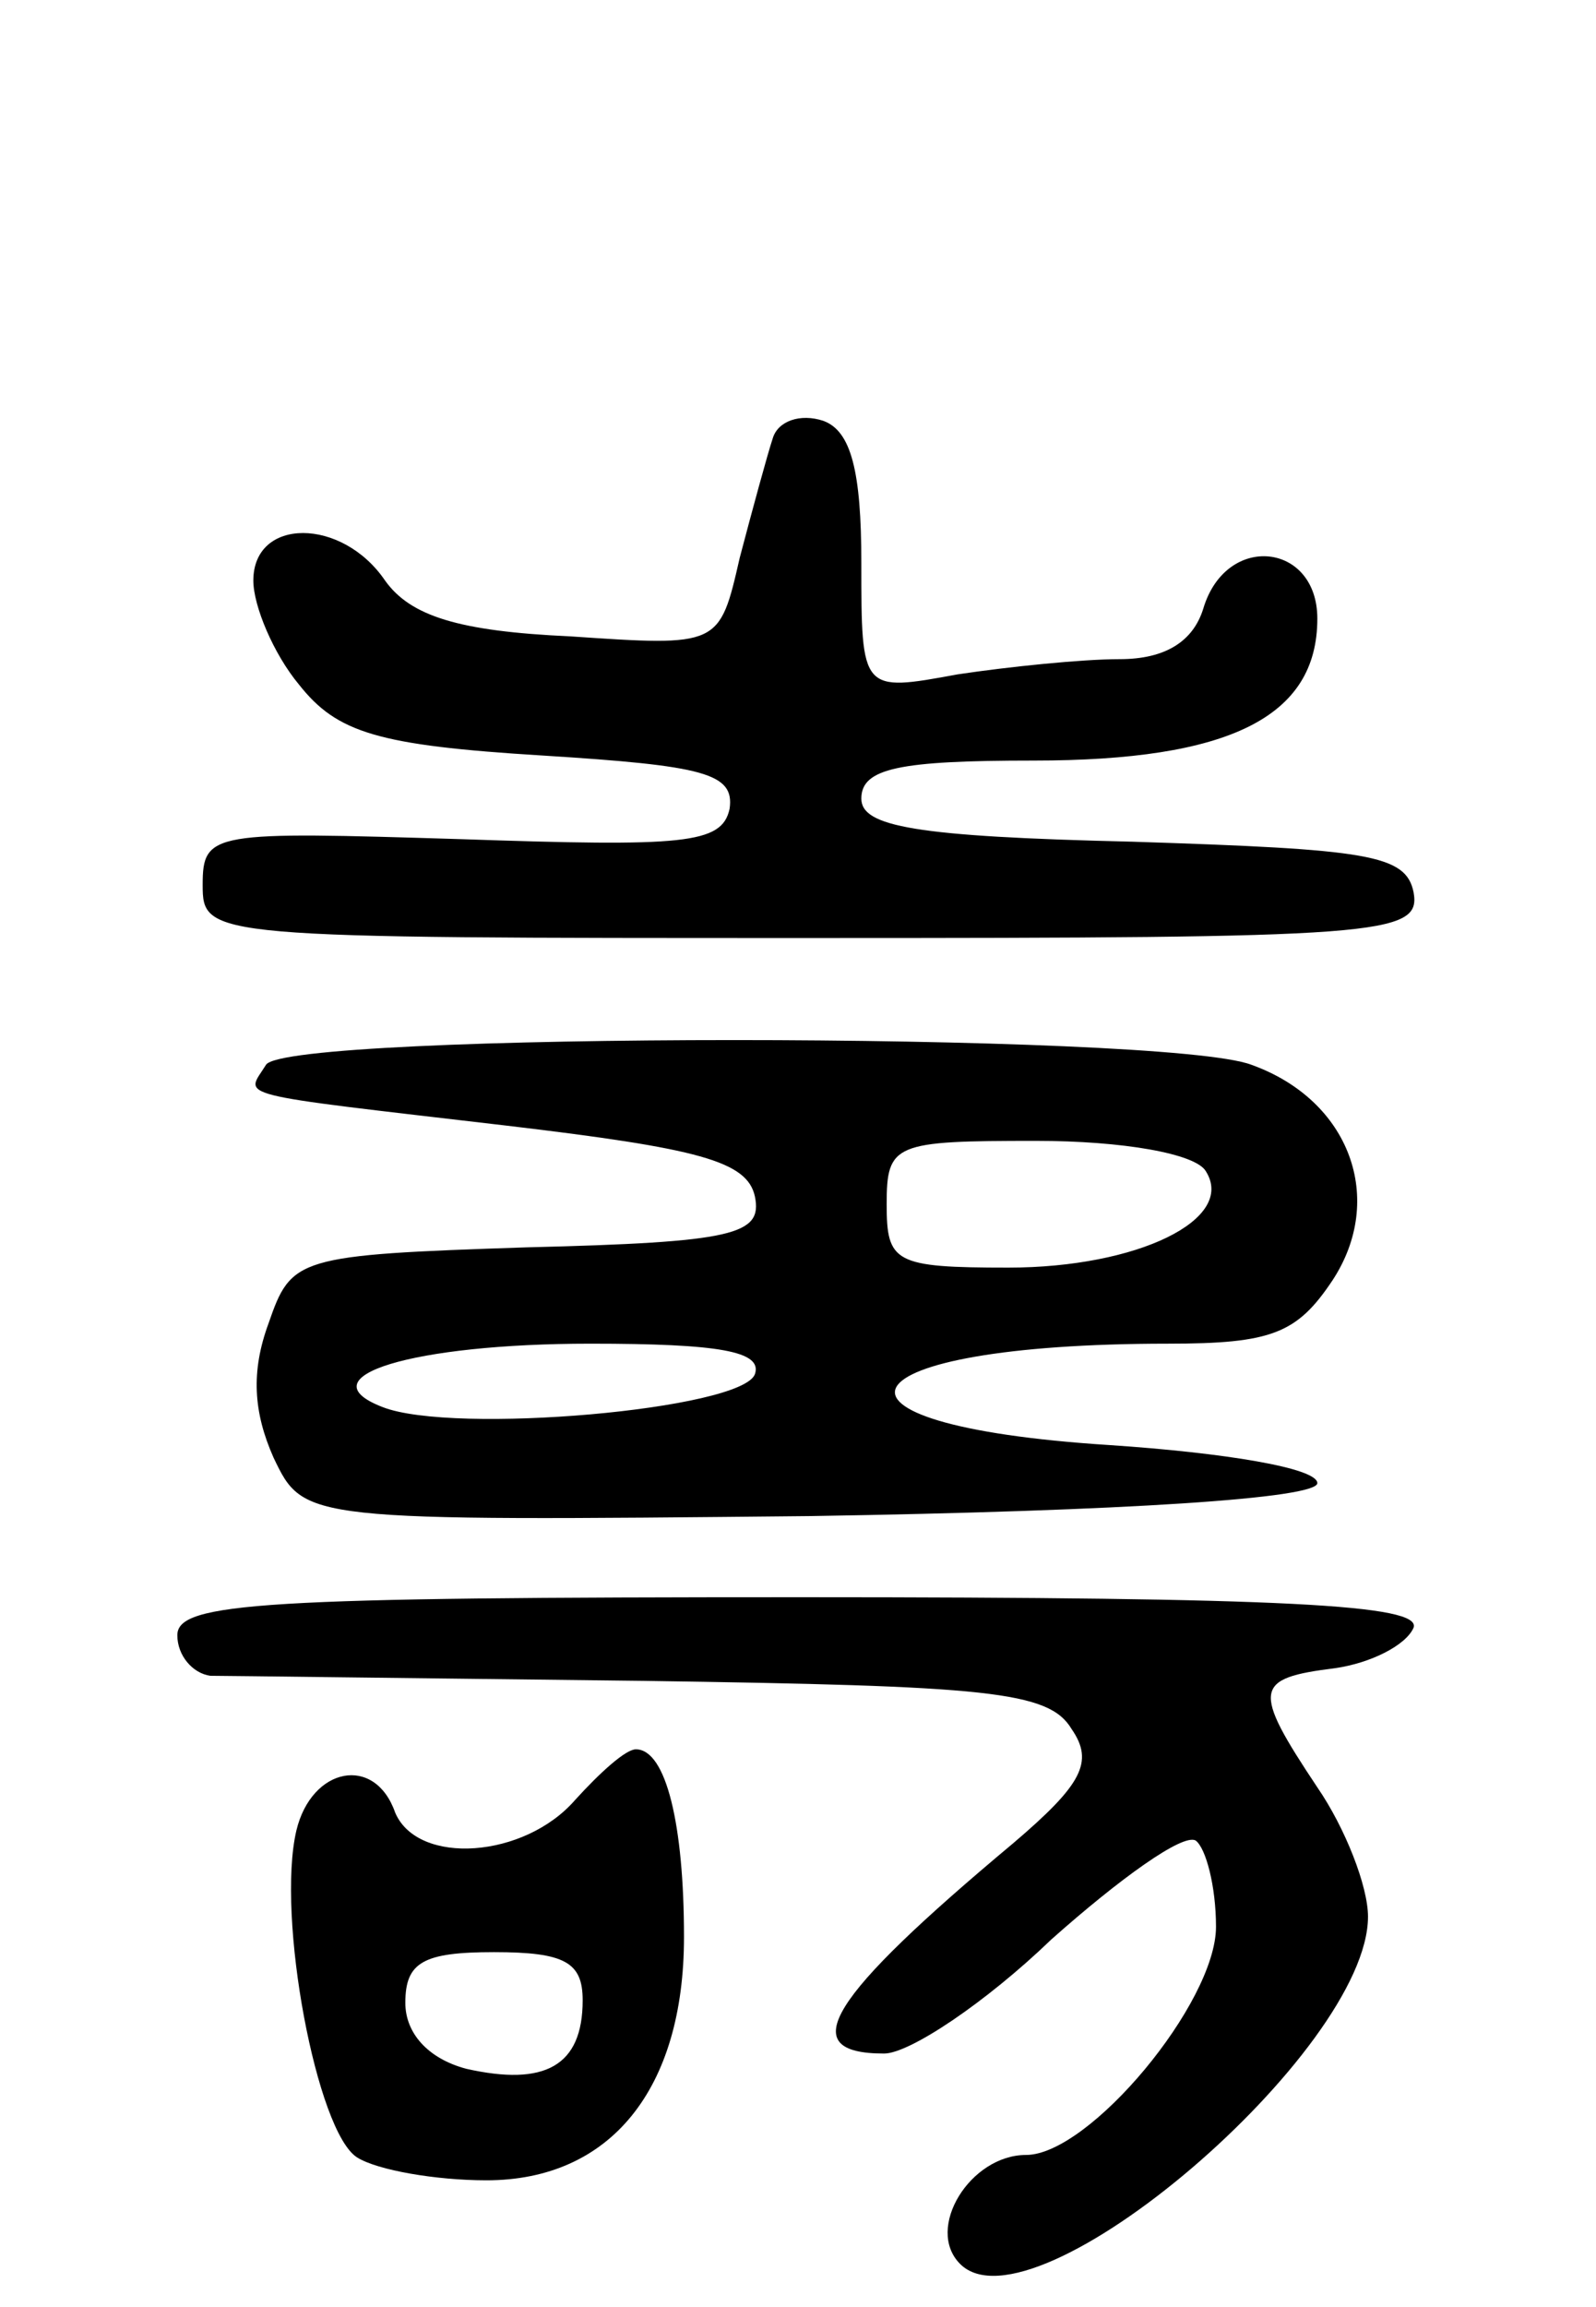 <svg version="1.0" xmlns="http://www.w3.org/2000/svg"
 width="63pt" height="91pt" viewBox="0 0 63 91"
 preserveAspectRatio="xMidYMid meet">
<g transform="translate(0,91) scale(0.1,-0.1)"
fill="#000000" stroke="none">
<path d="M305 737 c-2 -6 -8 -28 -13 -47 -8 -35 -8 -35 -67 -31 -44 2 -63 8
-73 22 -17 25 -52 25 -52 0 0 -10 8 -29 18 -41 15 -19 31 -24 96 -28 64 -4 76
-7 74 -21 -3 -14 -18 -15 -106 -12 -98 3 -102 3 -102 -18 0 -21 2 -21 241 -21
224 0 240 1 237 18 -3 15 -18 17 -111 20 -86 2 -107 6 -107 17 0 12 15 15 68
15 77 0 112 17 112 56 0 30 -36 34 -45 4 -4 -13 -15 -20 -33 -20 -15 0 -44 -3
-64 -6 -38 -7 -38 -7 -38 44 0 36 -4 52 -15 56 -9 3 -18 0 -20 -7z"/>
<path d="M105 490 c-8 -13 -16 -11 95 -24 76 -9 95 -14 98 -28 3 -15 -8 -18
-90 -20 -91 -3 -93 -4 -102 -30 -7 -19 -6 -35 2 -53 12 -25 12 -25 212 -23
125 2 200 7 200 13 0 6 -37 12 -82 15 -125 8 -107 40 23 40 41 0 51 4 65 25
21 32 7 71 -32 85 -34 13 -381 13 -389 0z m371 -42 c12 -19 -27 -38 -78 -38
-45 0 -48 2 -48 25 0 24 3 25 59 25 34 0 63 -5 67 -12z m-178 -80 c-5 -14
-119 -24 -147 -13 -31 12 12 25 82 25 51 0 68 -3 65 -12z"/>
<path d="M70 265 c0 -8 6 -15 13 -16 6 0 83 -1 171 -2 136 -2 160 -4 169 -19
9 -13 4 -22 -23 -45 -73 -61 -87 -83 -51 -83 10 0 40 20 66 45 27 24 52 42 57
39 4 -3 8 -18 8 -34 0 -30 -50 -90 -75 -90 -22 0 -40 -29 -26 -43 29 -29 161
84 161 137 0 12 -9 35 -20 51 -26 39 -25 43 7 47 14 2 28 9 31 16 3 9 -50 12
-242 12 -212 0 -246 -2 -246 -15z"/>
<path d="M227 200 c-20 -23 -62 -26 -71 -5 -8 23 -33 18 -39 -7 -8 -34 8 -119
24 -129 8 -5 31 -9 51 -9 49 0 78 36 78 96 0 44 -7 74 -19 74 -4 0 -14 -9 -24
-20z m3 -79 c0 -26 -15 -34 -46 -27 -15 4 -24 14 -24 26 0 16 7 20 35 20 28 0
35 -4 35 -19z"/>
</g>
</svg>
